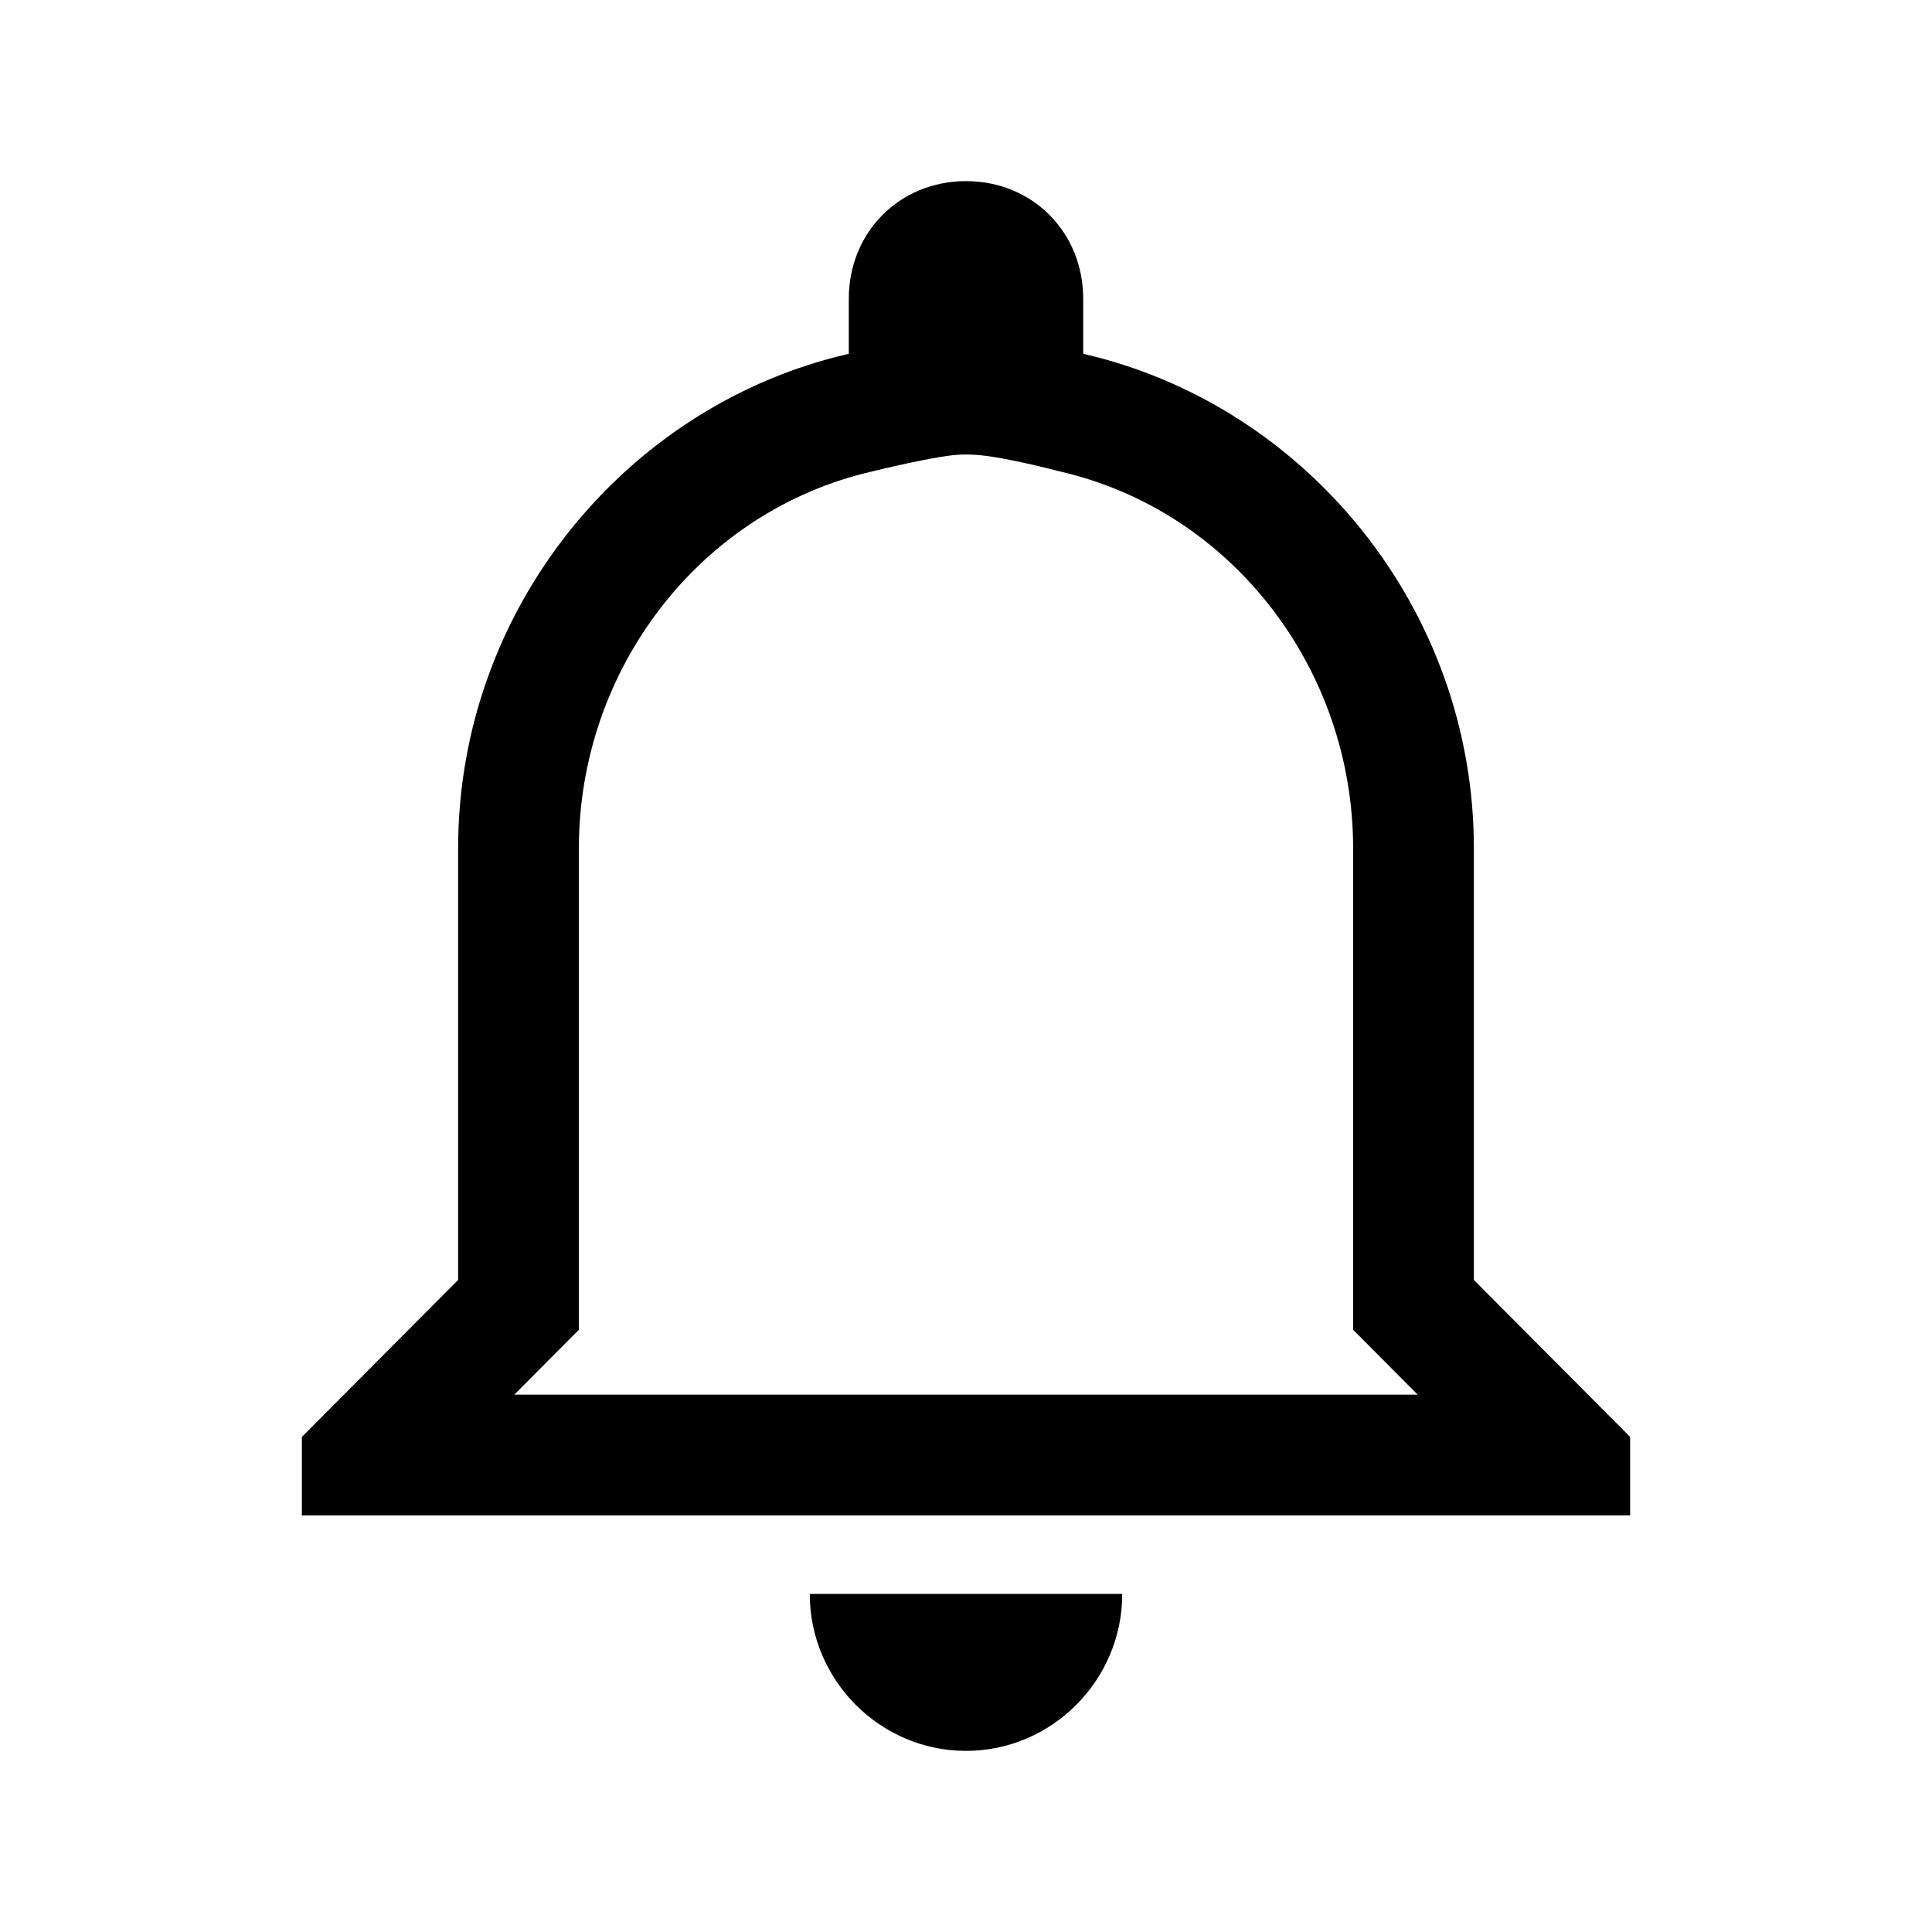 <svg width="24" height="24" viewBox="0 0 24 24" fill="none" xmlns="http://www.w3.org/2000/svg">
<path d="M12.047 5.647C12.379 5.647 13.168 5.857 13.168 5.857C15.305 6.347 16.809 8.315 16.809 10.537V16.519L17.246 16.958L17.611 17.325H6.389L6.754 16.958L7.191 16.519V10.537C7.191 8.315 8.695 6.347 10.832 5.857C10.832 5.857 11.678 5.647 11.953 5.647M12 2.25C11.175 2.25 10.544 2.884 10.544 3.712V4.395C7.778 5.029 5.691 7.564 5.691 10.537V15.9L3.75 17.85V18.825H20.25V17.85L18.309 15.9V10.537C18.309 7.564 16.222 5.029 13.456 4.395V3.712C13.456 2.884 12.825 2.25 12 2.25ZM13.941 19.8H10.059C10.059 20.872 10.932 21.75 12 21.75C13.068 21.75 13.941 20.872 13.941 19.8Z" fill="black"/>
</svg>
